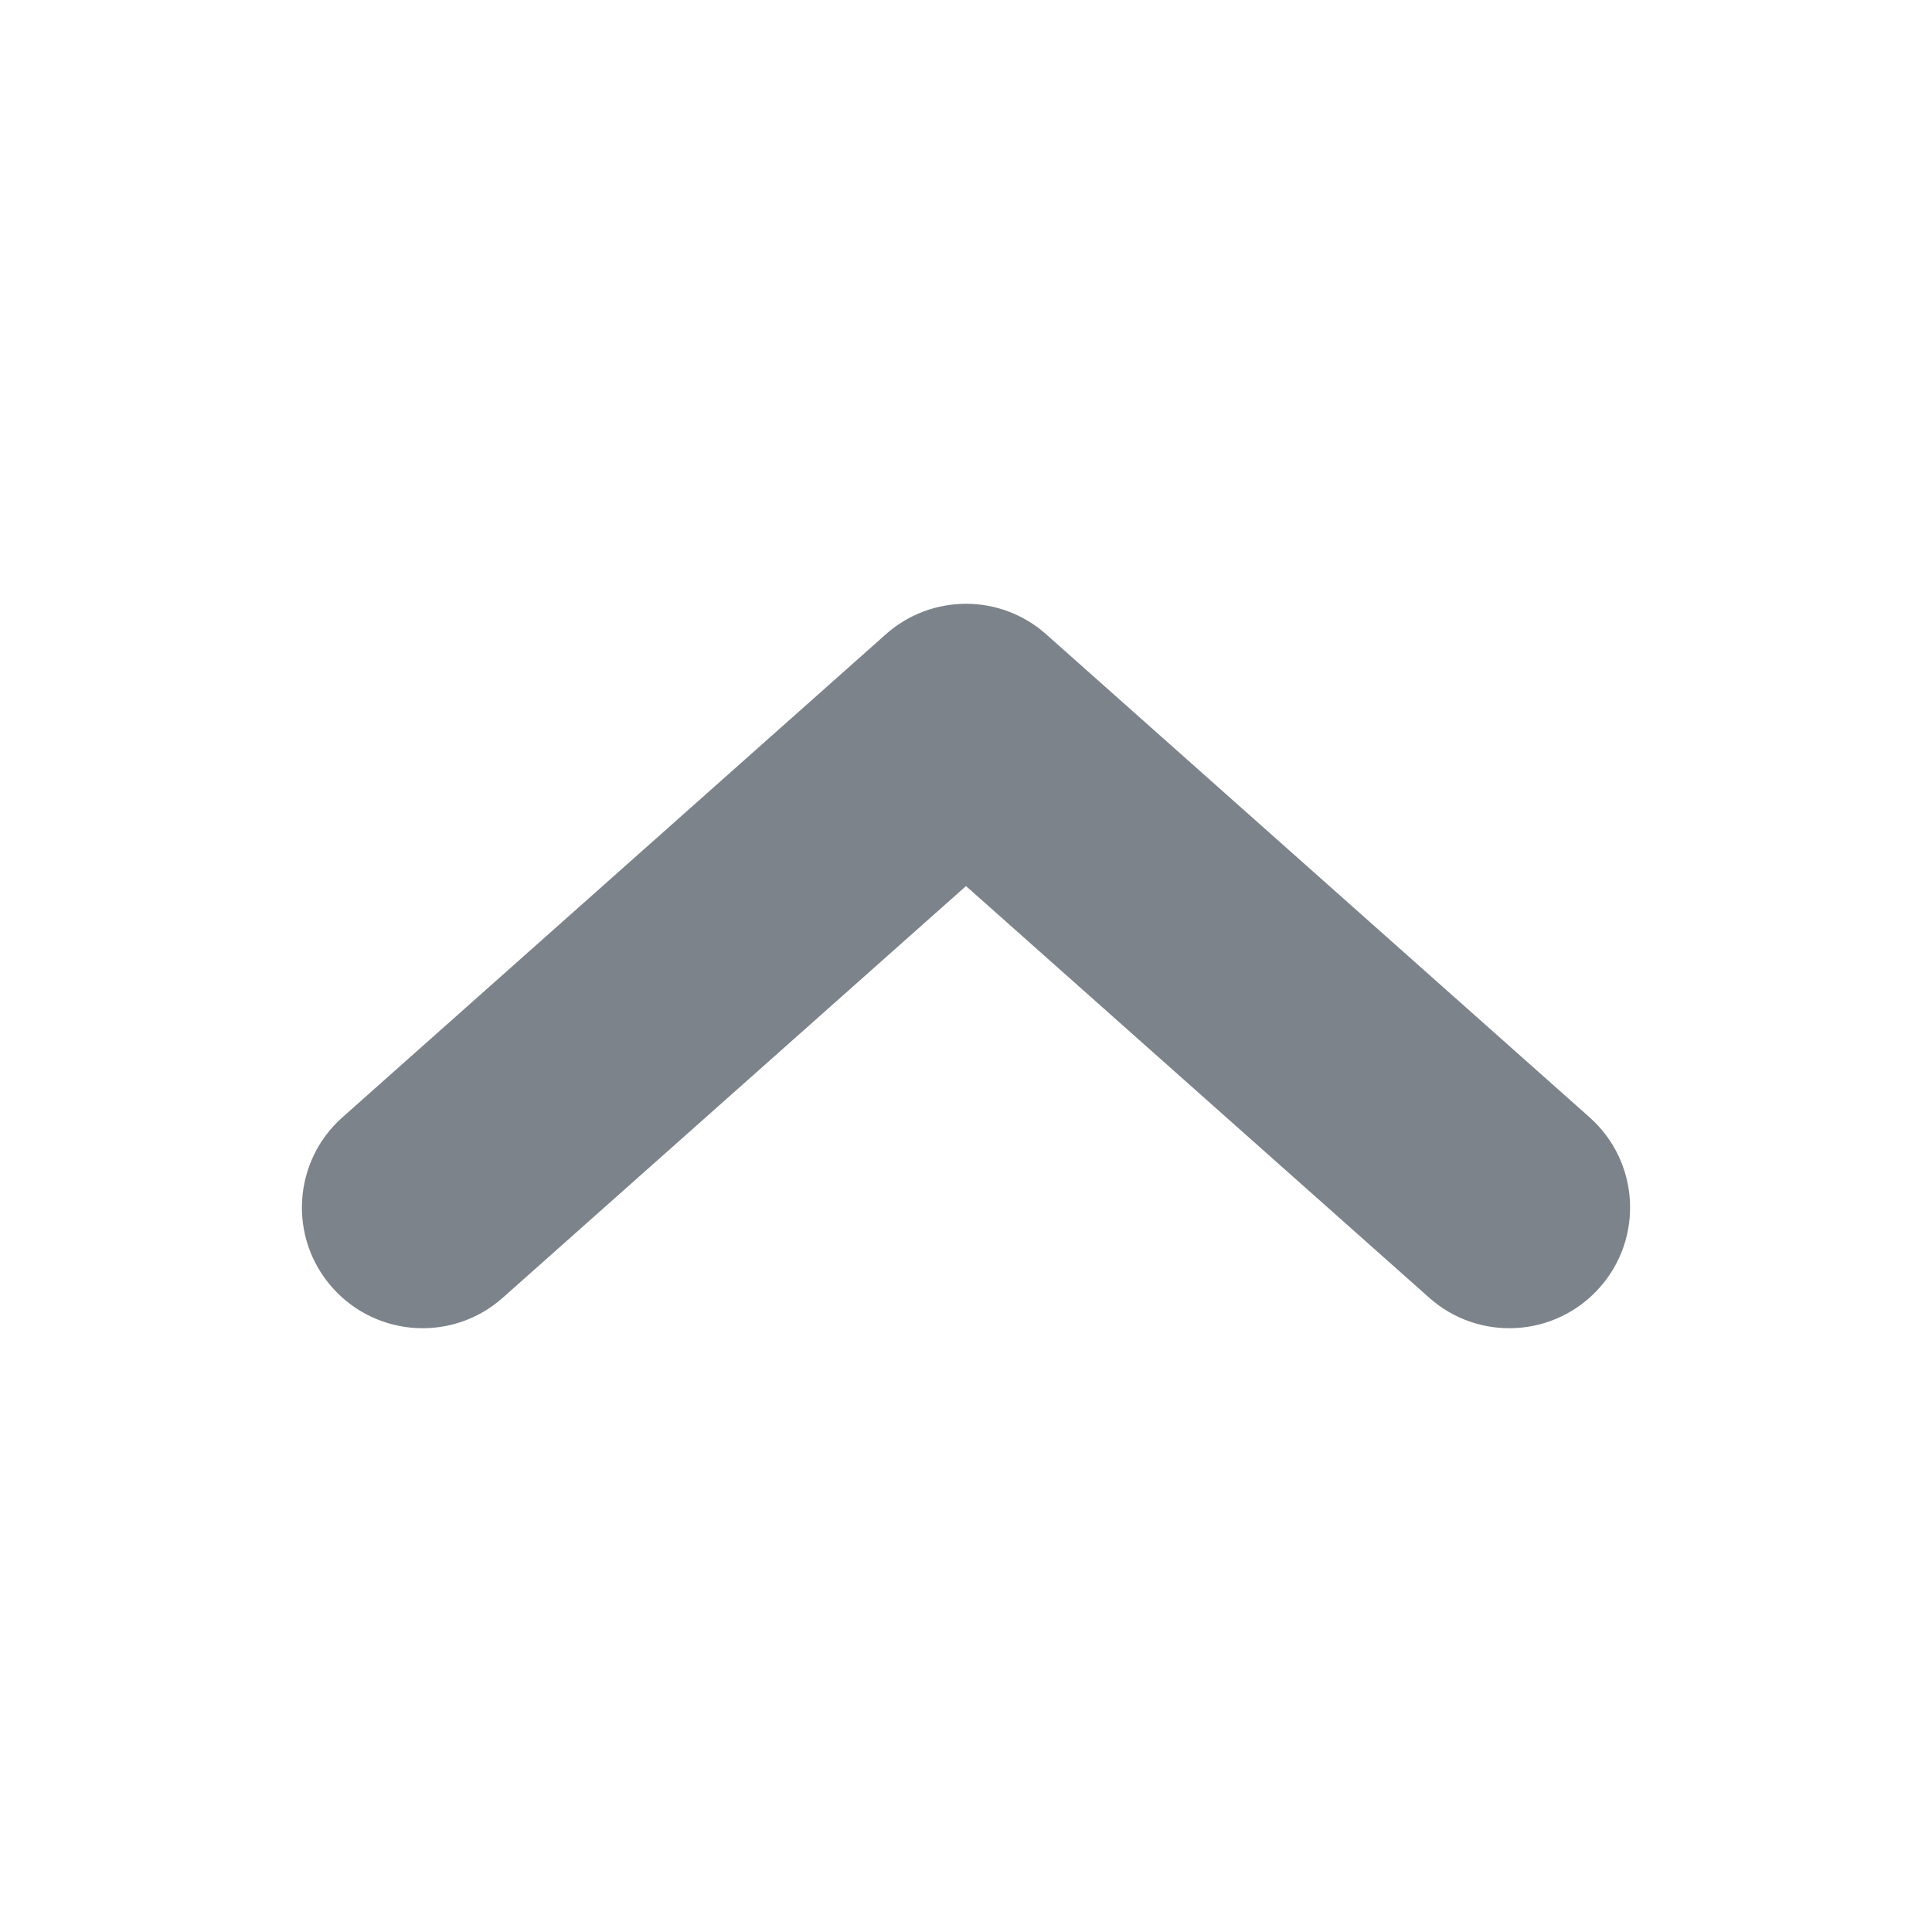 <svg width="16" height="16" viewBox="0 0 16 16" fill="none" xmlns="http://www.w3.org/2000/svg">
<path fill-rule="evenodd" clip-rule="evenodd" d="M2.753 10.664C3.12 11.077 3.752 11.114 4.164 10.747L8 7.338L11.836 10.747C12.248 11.114 12.88 11.077 13.247 10.664C13.614 10.252 13.577 9.62 13.164 9.253L8.664 5.253C8.285 4.916 7.715 4.916 7.336 5.253L2.836 9.253C2.423 9.62 2.386 10.252 2.753 10.664Z" fill="#7D838A"/>
</svg>
